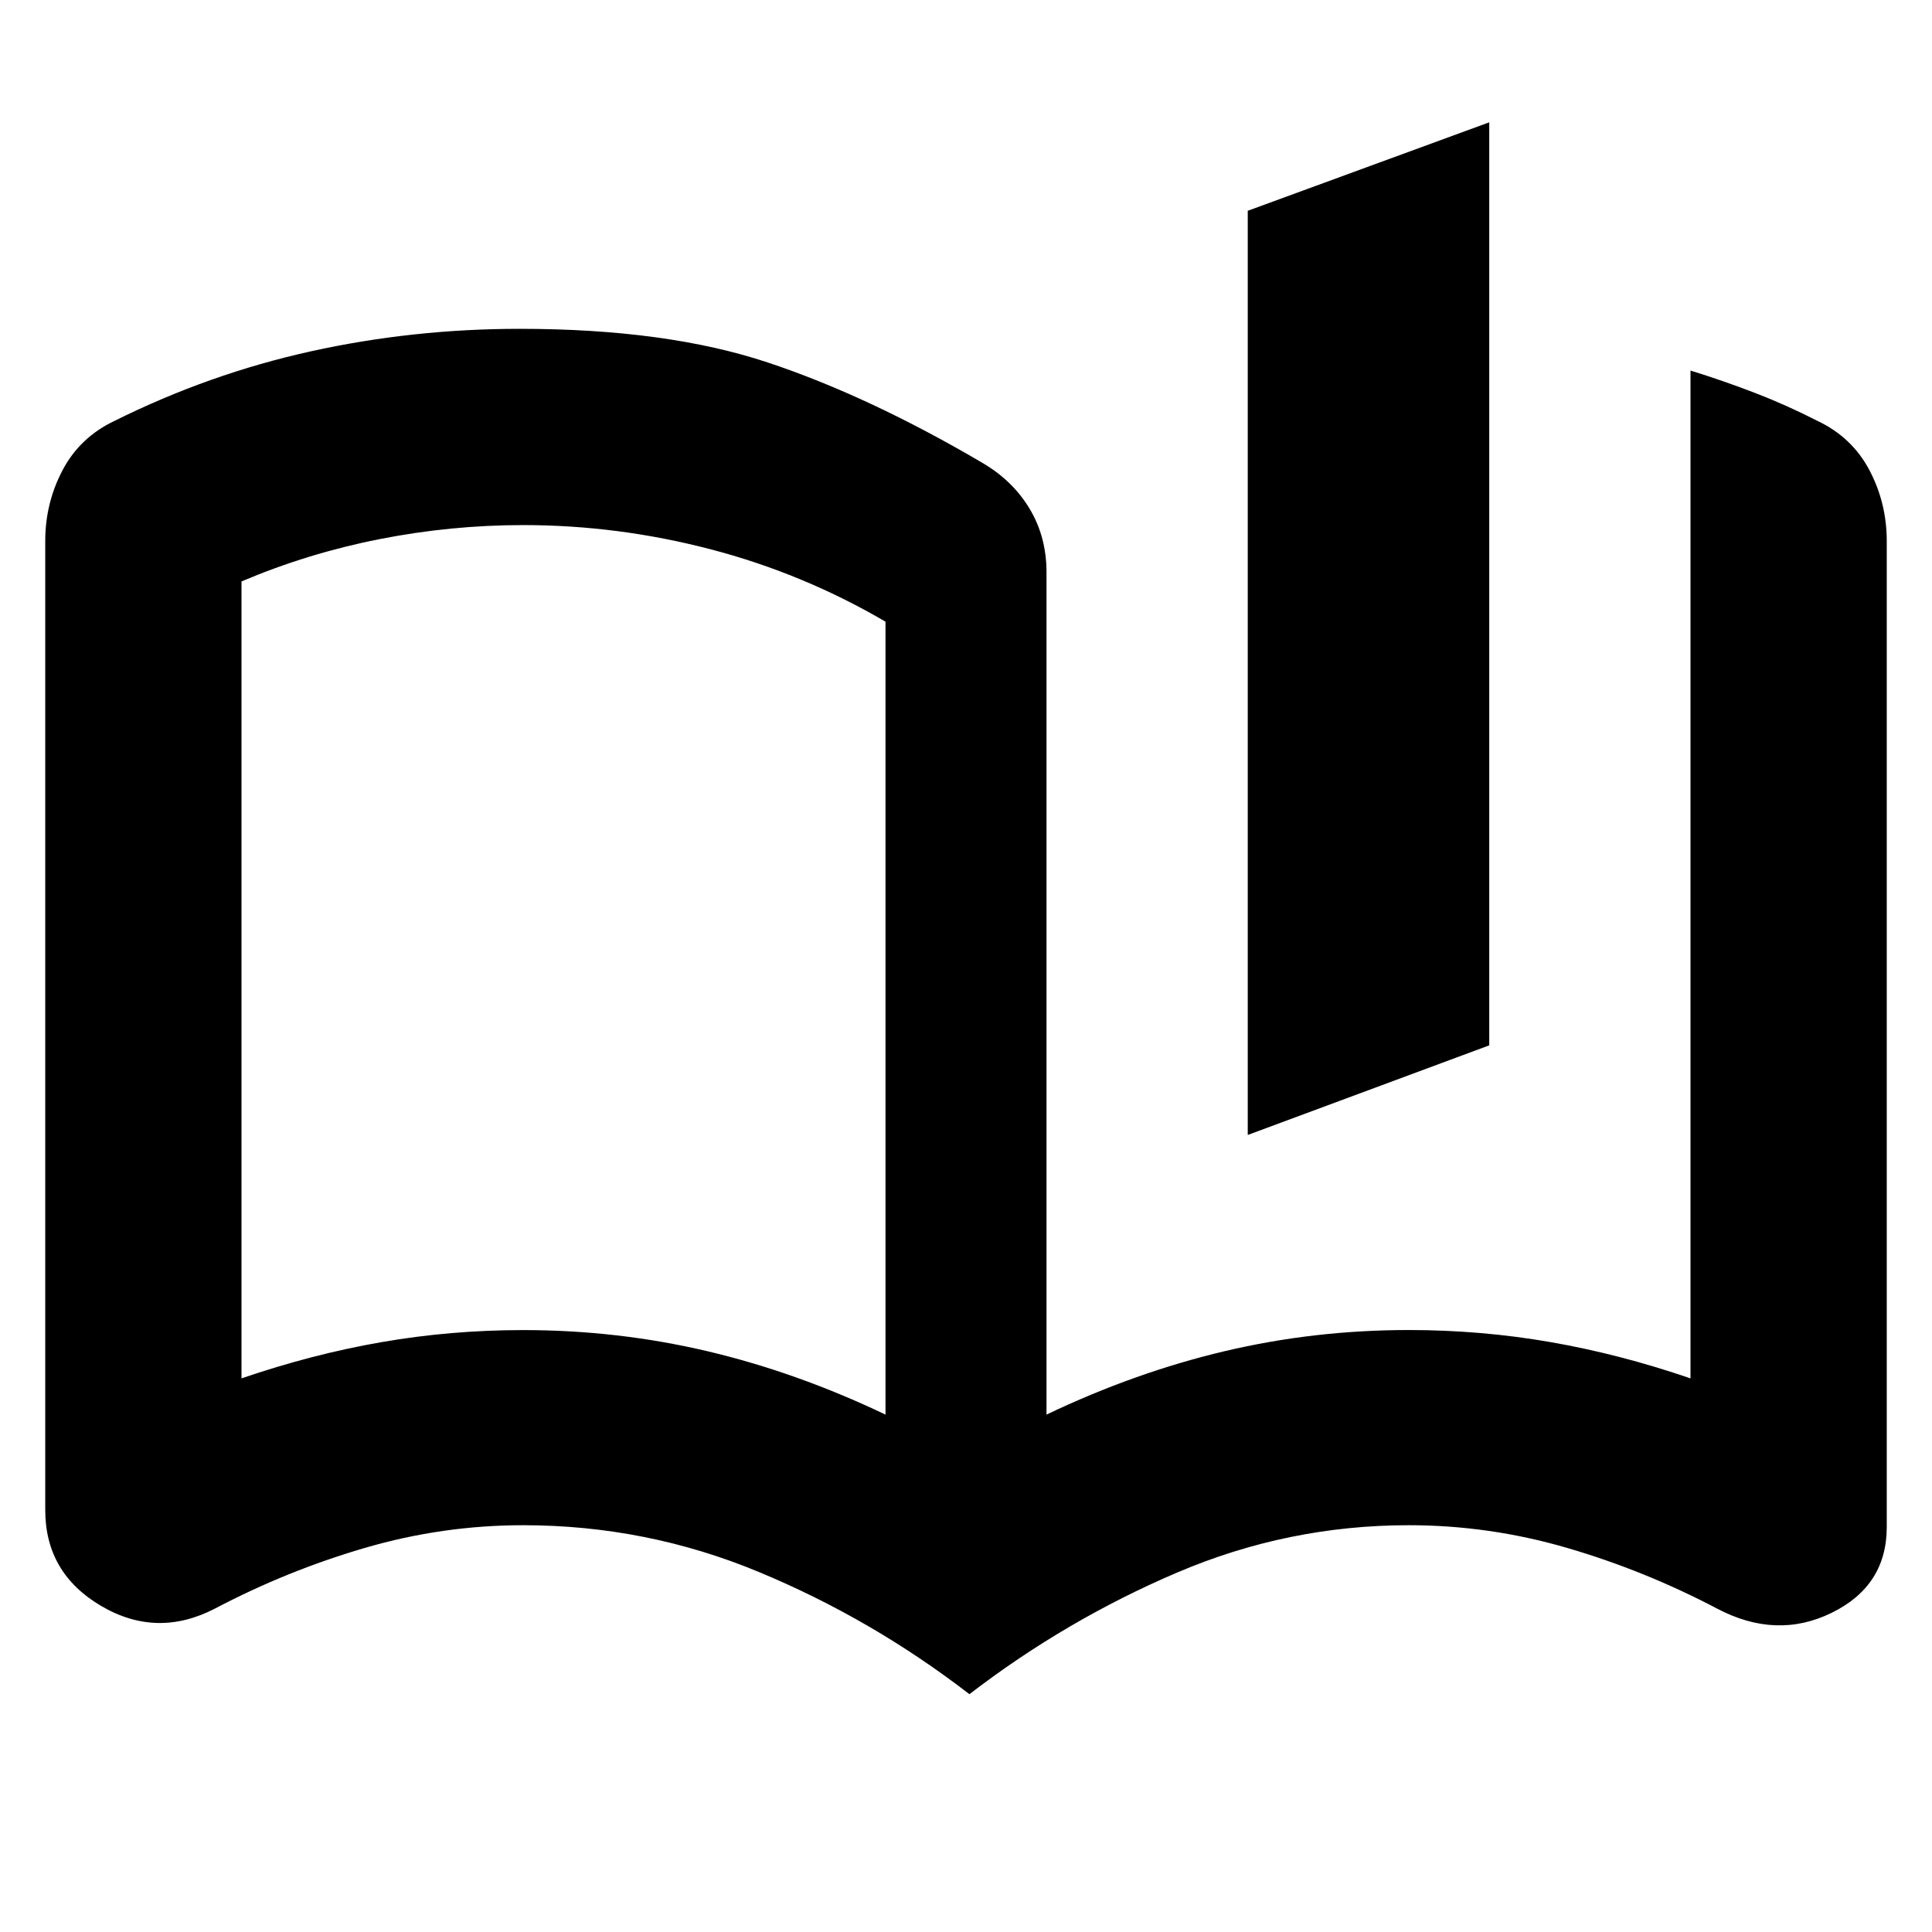 <svg xmlns="http://www.w3.org/2000/svg" height="24" viewBox="0 -960 960 960" width="24"><path d="M440-257.09v-394q-41-24-87-36t-93-12q-36 0-71.5 7t-68.5 21v396q35-12 69.5-18t70.5-6q47 0 91.5 10.5t88.5 31.5Zm41.7 138.92q-48.57-37.44-104.57-60.7-56-23.26-117.13-23.26-40.07 0-78.71 11.28-38.64 11.29-74.51 30.16-28.91 14.95-56.61-1.38-27.69-16.33-27.69-47.62v-481.44q0-18.91 8.61-35.24 8.61-16.33 25.82-24.5 47.13-23.43 97.7-34.59 50.56-11.15 103.69-11.15 72.87 0 123.18 16.72 50.3 16.72 106.91 50.02 14.96 8.83 23.28 22.76 8.33 13.94 8.33 31.46v418.56q44-21 88.5-31.51 44.5-10.52 91.5-10.52 36 0 70.5 6.01t69.5 18.02v-500.78q16.16 5 31.77 11 15.62 6 31.32 14 17.21 8.17 25.82 24.5t8.61 35.24v489.91q0 29.22-27.41 42.64-27.41 13.41-56.89-2.11-35.87-18.87-74.51-30.16-38.64-11.28-78.71-11.28-60 0-115.15 23.55-55.15 23.54-103.15 60.41ZM620-396.04v-459.22l120-43.96v458.65l-120 44.53Zm-340-82.05Z"/></svg>